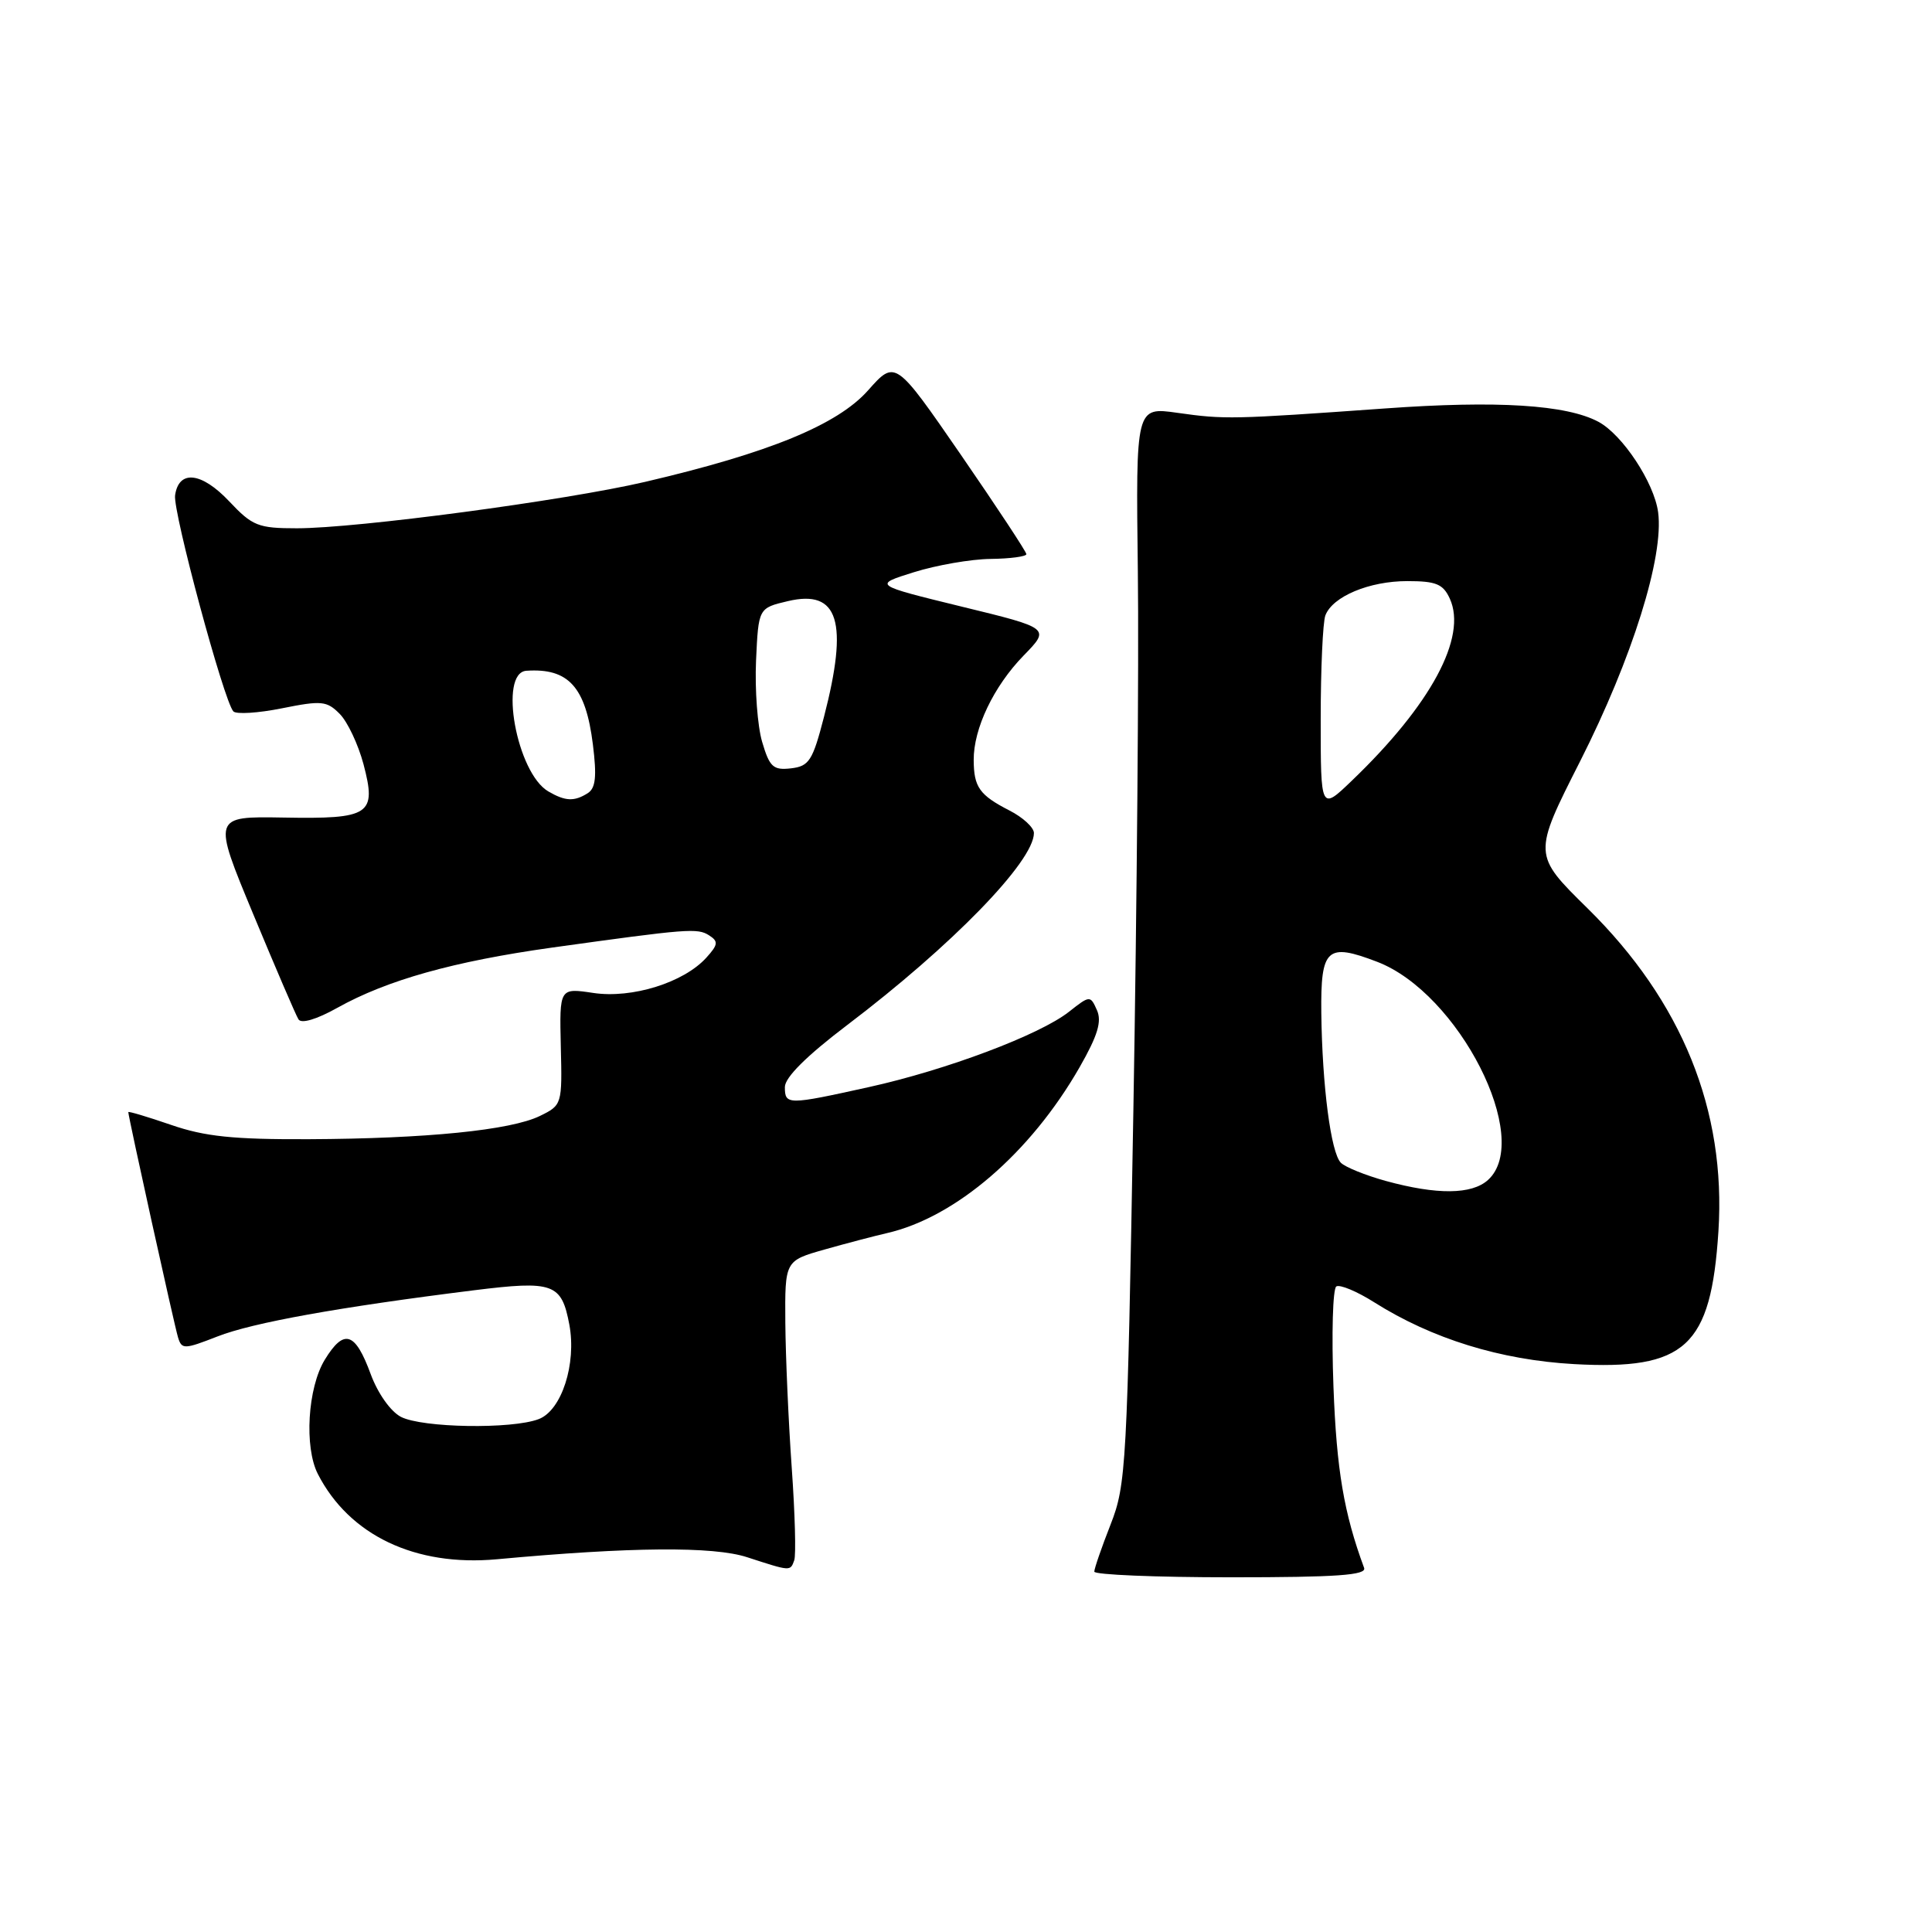 <?xml version="1.0" encoding="UTF-8" standalone="no"?>
<!DOCTYPE svg PUBLIC "-//W3C//DTD SVG 1.1//EN" "http://www.w3.org/Graphics/SVG/1.1/DTD/svg11.dtd" >
<svg xmlns="http://www.w3.org/2000/svg" xmlns:xlink="http://www.w3.org/1999/xlink" version="1.1" viewBox="0 0 256 256">
 <g >
 <path fill="currentColor"
d=" M 180.75 207.75 C 178.07 200.49 177.10 194.75 176.69 183.74 C 176.43 176.73 176.60 170.75 177.07 170.46 C 177.54 170.17 179.80 171.11 182.09 172.56 C 189.76 177.40 198.82 180.20 208.56 180.75 C 223.34 181.57 226.71 178.47 227.70 163.16 C 228.73 147.13 222.88 132.68 210.36 120.36 C 203.11 113.23 203.11 113.23 209.39 100.84 C 216.28 87.22 220.50 73.76 219.71 67.87 C 219.18 63.94 214.99 57.60 211.80 55.89 C 207.57 53.63 198.40 53.05 183.55 54.12 C 163.21 55.57 162.30 55.59 156.00 54.70 C 150.50 53.92 150.50 53.92 150.77 75.71 C 150.92 87.69 150.65 119.77 150.18 147.00 C 149.36 194.26 149.22 196.75 147.16 202.00 C 145.97 205.03 145.00 207.84 145.00 208.25 C 145.00 208.66 153.15 209.00 163.11 209.00 C 177.17 209.00 181.11 208.72 180.75 207.75 Z  M 105.24 206.75 C 105.49 206.06 105.34 200.55 104.91 194.50 C 104.48 188.45 104.10 179.80 104.06 175.28 C 104.00 167.06 104.00 167.06 109.25 165.57 C 112.14 164.75 115.85 163.78 117.50 163.40 C 126.62 161.32 136.55 152.77 143.05 141.42 C 145.45 137.22 146.02 135.35 145.35 133.85 C 144.47 131.88 144.42 131.88 141.64 134.07 C 137.75 137.13 125.40 141.78 115.11 144.05 C 104.36 146.43 104.00 146.43 104.00 144.04 C 104.00 142.77 106.86 139.92 112.25 135.83 C 126.14 125.30 137.00 114.13 137.00 110.38 C 137.00 109.65 135.54 108.30 133.75 107.39 C 129.78 105.35 129.04 104.30 129.02 100.72 C 128.99 96.54 131.67 90.94 135.63 86.87 C 139.17 83.24 139.17 83.24 127.43 80.38 C 115.69 77.51 115.69 77.51 121.10 75.82 C 124.07 74.89 128.64 74.09 131.25 74.06 C 133.86 74.03 136.00 73.74 136.00 73.43 C 136.00 73.12 132.09 67.19 127.32 60.26 C 118.63 47.66 118.63 47.66 115.02 51.73 C 110.97 56.29 101.89 60.02 85.48 63.85 C 74.85 66.33 47.31 70.00 39.33 70.00 C 34.21 70.00 33.45 69.70 30.37 66.43 C 26.71 62.55 23.69 62.21 23.20 65.63 C 22.89 67.78 29.66 92.89 30.92 94.26 C 31.30 94.67 34.21 94.49 37.38 93.85 C 42.61 92.80 43.31 92.87 45.02 94.60 C 46.05 95.64 47.46 98.63 48.16 101.24 C 49.93 107.96 49.07 108.54 37.53 108.33 C 28.17 108.17 28.17 108.17 33.55 121.12 C 36.51 128.24 39.20 134.52 39.55 135.07 C 39.92 135.68 41.95 135.08 44.70 133.54 C 51.29 129.86 60.11 127.39 73.08 125.57 C 91.18 123.05 92.42 122.95 93.96 123.94 C 95.21 124.74 95.16 125.17 93.59 126.90 C 90.60 130.20 83.74 132.34 78.61 131.57 C 74.13 130.90 74.13 130.90 74.31 138.66 C 74.50 146.35 74.47 146.44 71.54 147.87 C 67.67 149.76 56.48 150.88 40.91 150.95 C 30.93 150.99 27.14 150.60 22.66 149.05 C 19.55 147.98 17.00 147.22 17.00 147.36 C 17.00 147.96 23.11 175.67 23.59 177.21 C 24.08 178.82 24.40 178.81 28.81 177.09 C 33.46 175.26 44.92 173.20 62.79 170.97 C 73.33 169.66 74.41 170.05 75.44 175.52 C 76.41 180.72 74.42 186.89 71.38 188.04 C 67.81 189.40 55.95 189.20 53.12 187.74 C 51.75 187.02 50.06 184.63 49.12 182.08 C 47.06 176.47 45.58 176.01 43.03 180.18 C 40.77 183.89 40.29 191.75 42.12 195.32 C 46.29 203.44 55.03 207.60 65.84 206.61 C 83.59 204.97 94.52 204.88 99.00 206.34 C 104.79 208.22 104.71 208.22 105.24 206.75 Z  M 183.62 156.48 C 180.94 155.74 178.26 154.66 177.67 154.07 C 176.35 152.75 175.20 143.88 175.08 134.22 C 174.99 125.65 175.81 124.89 182.47 127.44 C 193.29 131.57 203.14 150.94 197.17 156.35 C 195.02 158.30 190.40 158.34 183.62 156.48 Z  M 175.00 95.28 C 175.00 88.62 175.28 82.44 175.62 81.54 C 176.58 79.03 181.44 77.00 186.47 77.00 C 190.29 77.00 191.22 77.38 192.11 79.33 C 194.43 84.43 189.61 93.39 179.12 103.45 C 175.00 107.41 175.00 107.41 175.00 95.28 Z  M 72.66 104.87 C 68.46 102.43 66.04 89.13 69.75 88.88 C 75.33 88.50 77.61 91.02 78.56 98.64 C 79.09 102.89 78.93 104.43 77.88 105.10 C 76.09 106.23 74.91 106.18 72.66 104.87 Z  M 100.99 98.31 C 100.37 96.21 100.01 91.37 100.18 87.53 C 100.50 80.57 100.50 80.57 104.41 79.65 C 111.12 78.07 112.45 82.36 109.18 95.00 C 107.68 100.81 107.21 101.53 104.81 101.81 C 102.46 102.08 101.97 101.64 100.99 98.31 Z "/>
</g>
</svg>